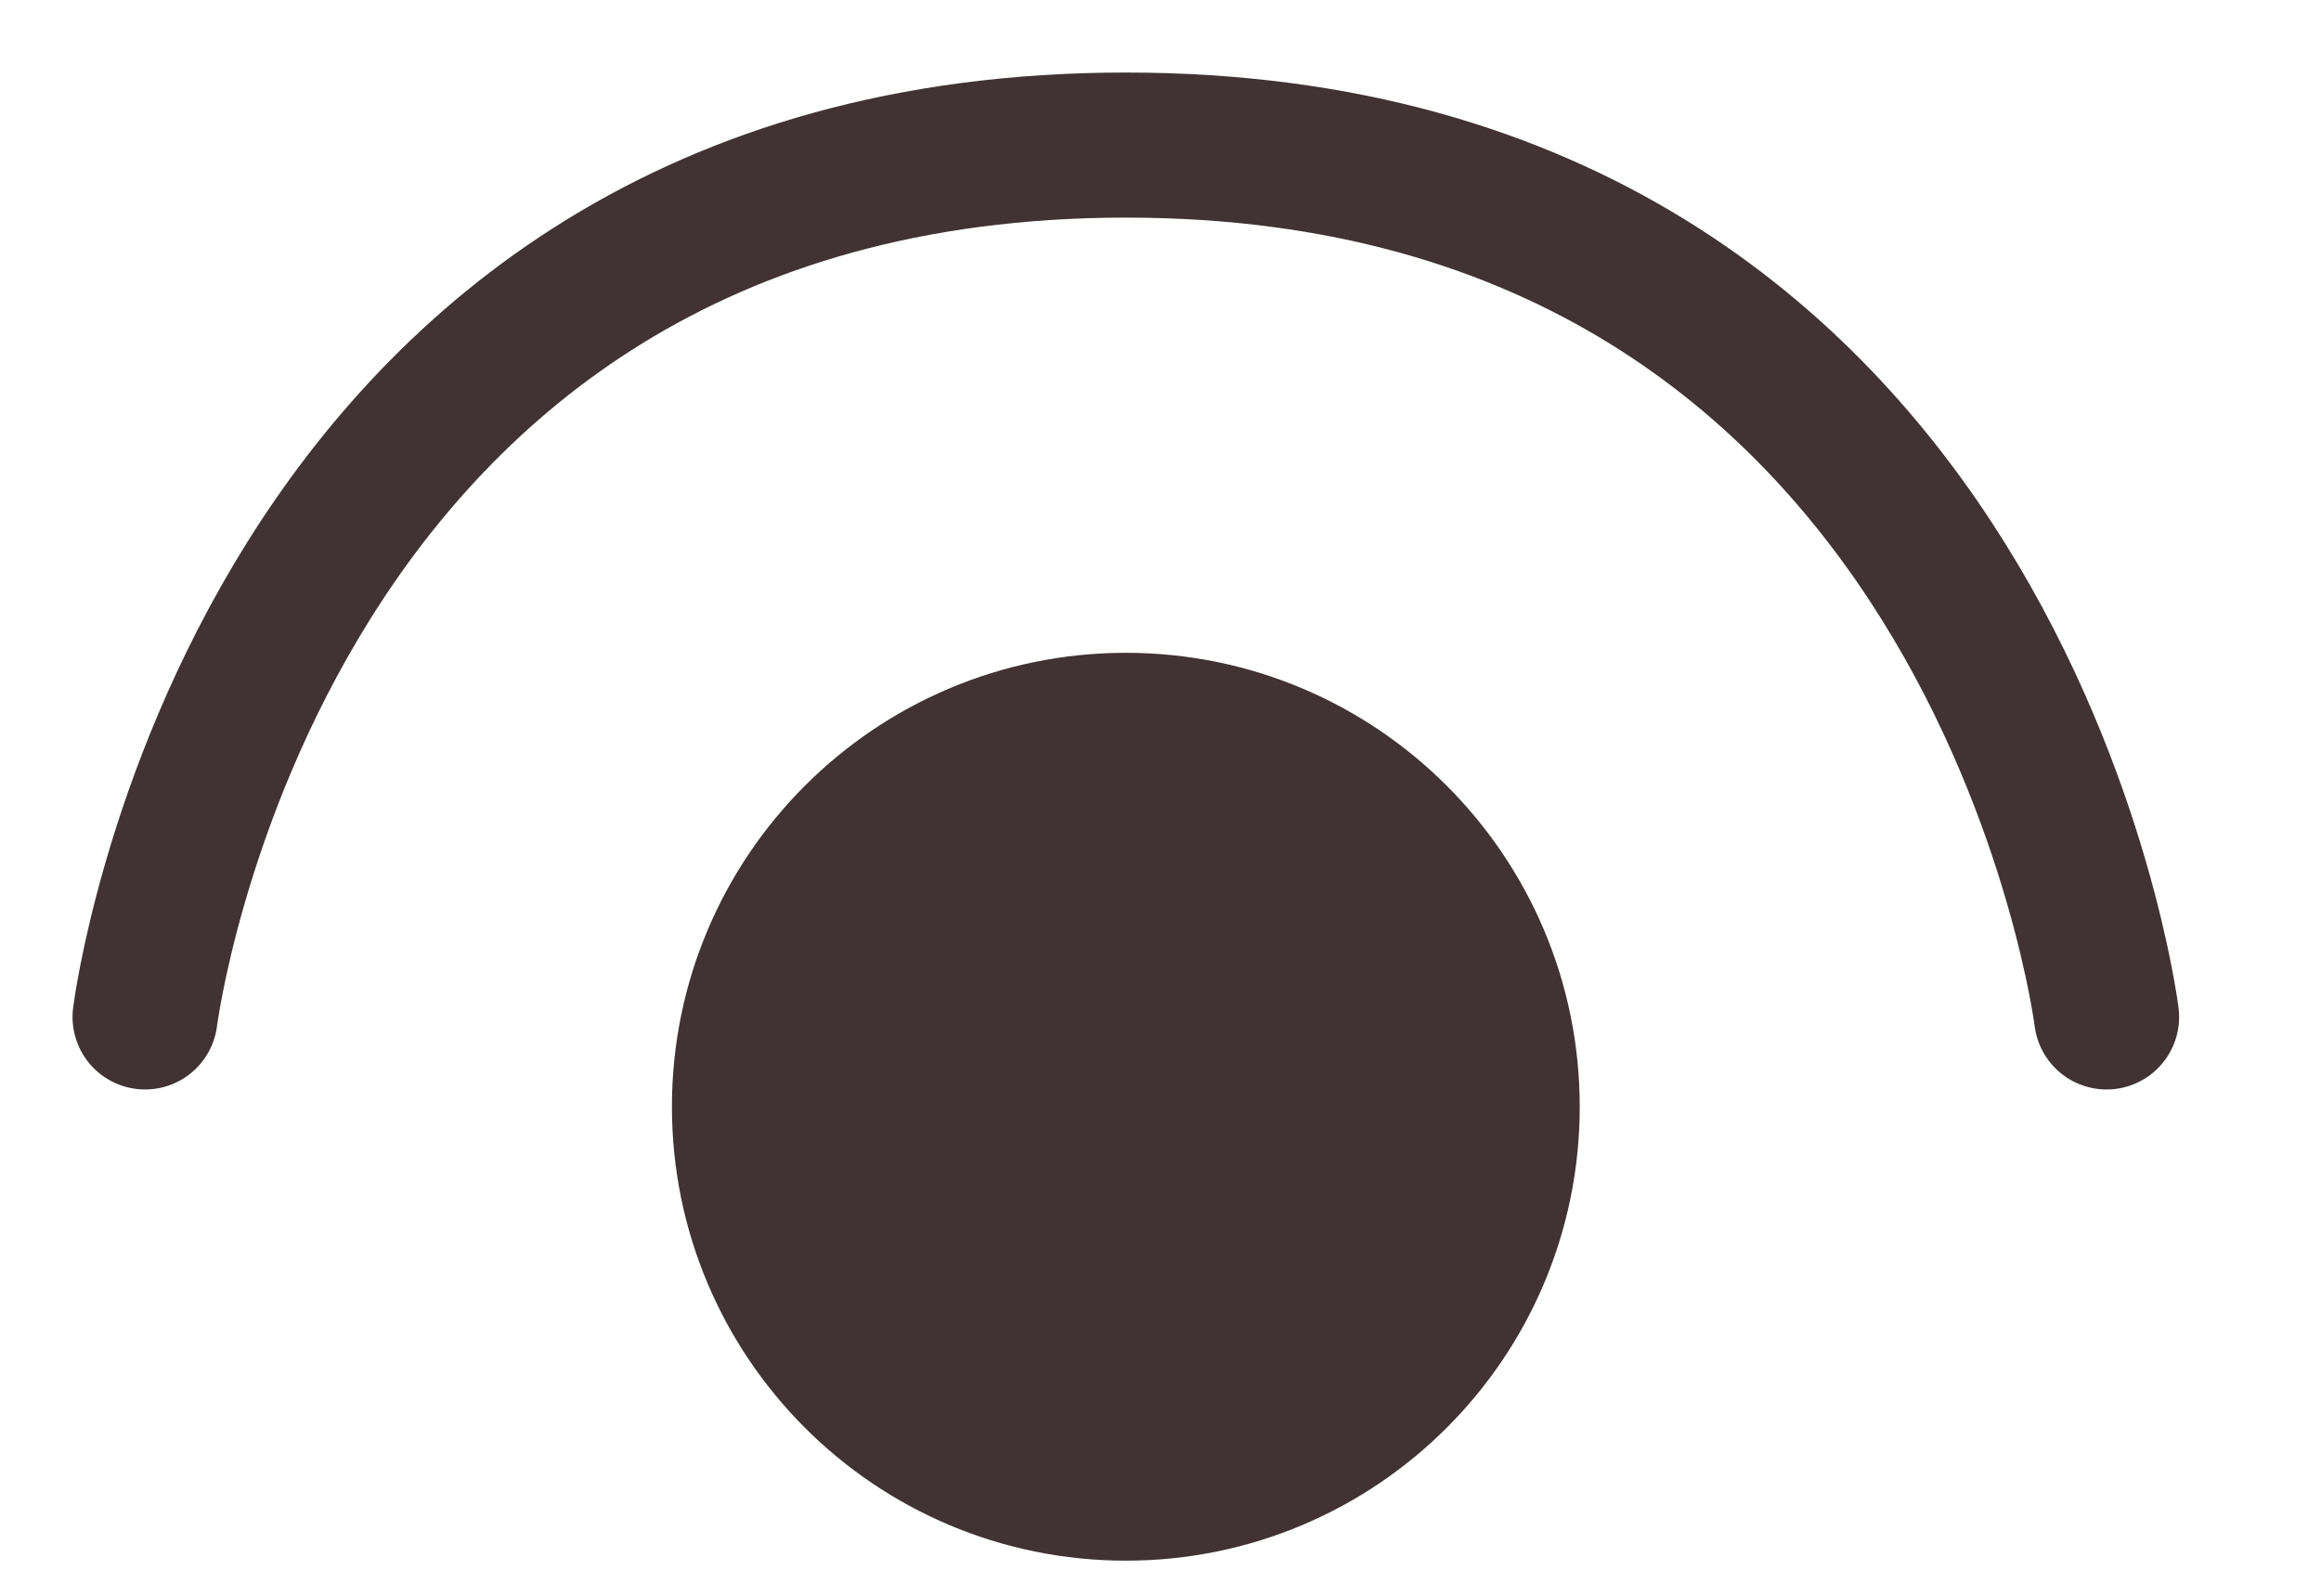 <svg width="16" height="11" viewBox="0 0 16 11" fill="none" xmlns="http://www.w3.org/2000/svg">
<path d="M7.761 10.258C9.213 10.258 10.39 9.081 10.39 7.629C10.39 6.177 9.213 5 7.761 5C6.309 5 5.132 6.177 5.132 7.629C5.132 9.081 6.309 10.258 7.761 10.258Z" fill="#413333" stroke="#413333" stroke-linecap="round" stroke-linejoin="round"/>
<path d="M14.522 7.01C14.522 7.01 13.771 1 7.761 1C1.751 1 1 7.01 1 7.01" stroke="#413333" stroke-linecap="round" stroke-linejoin="round"/>
</svg>
